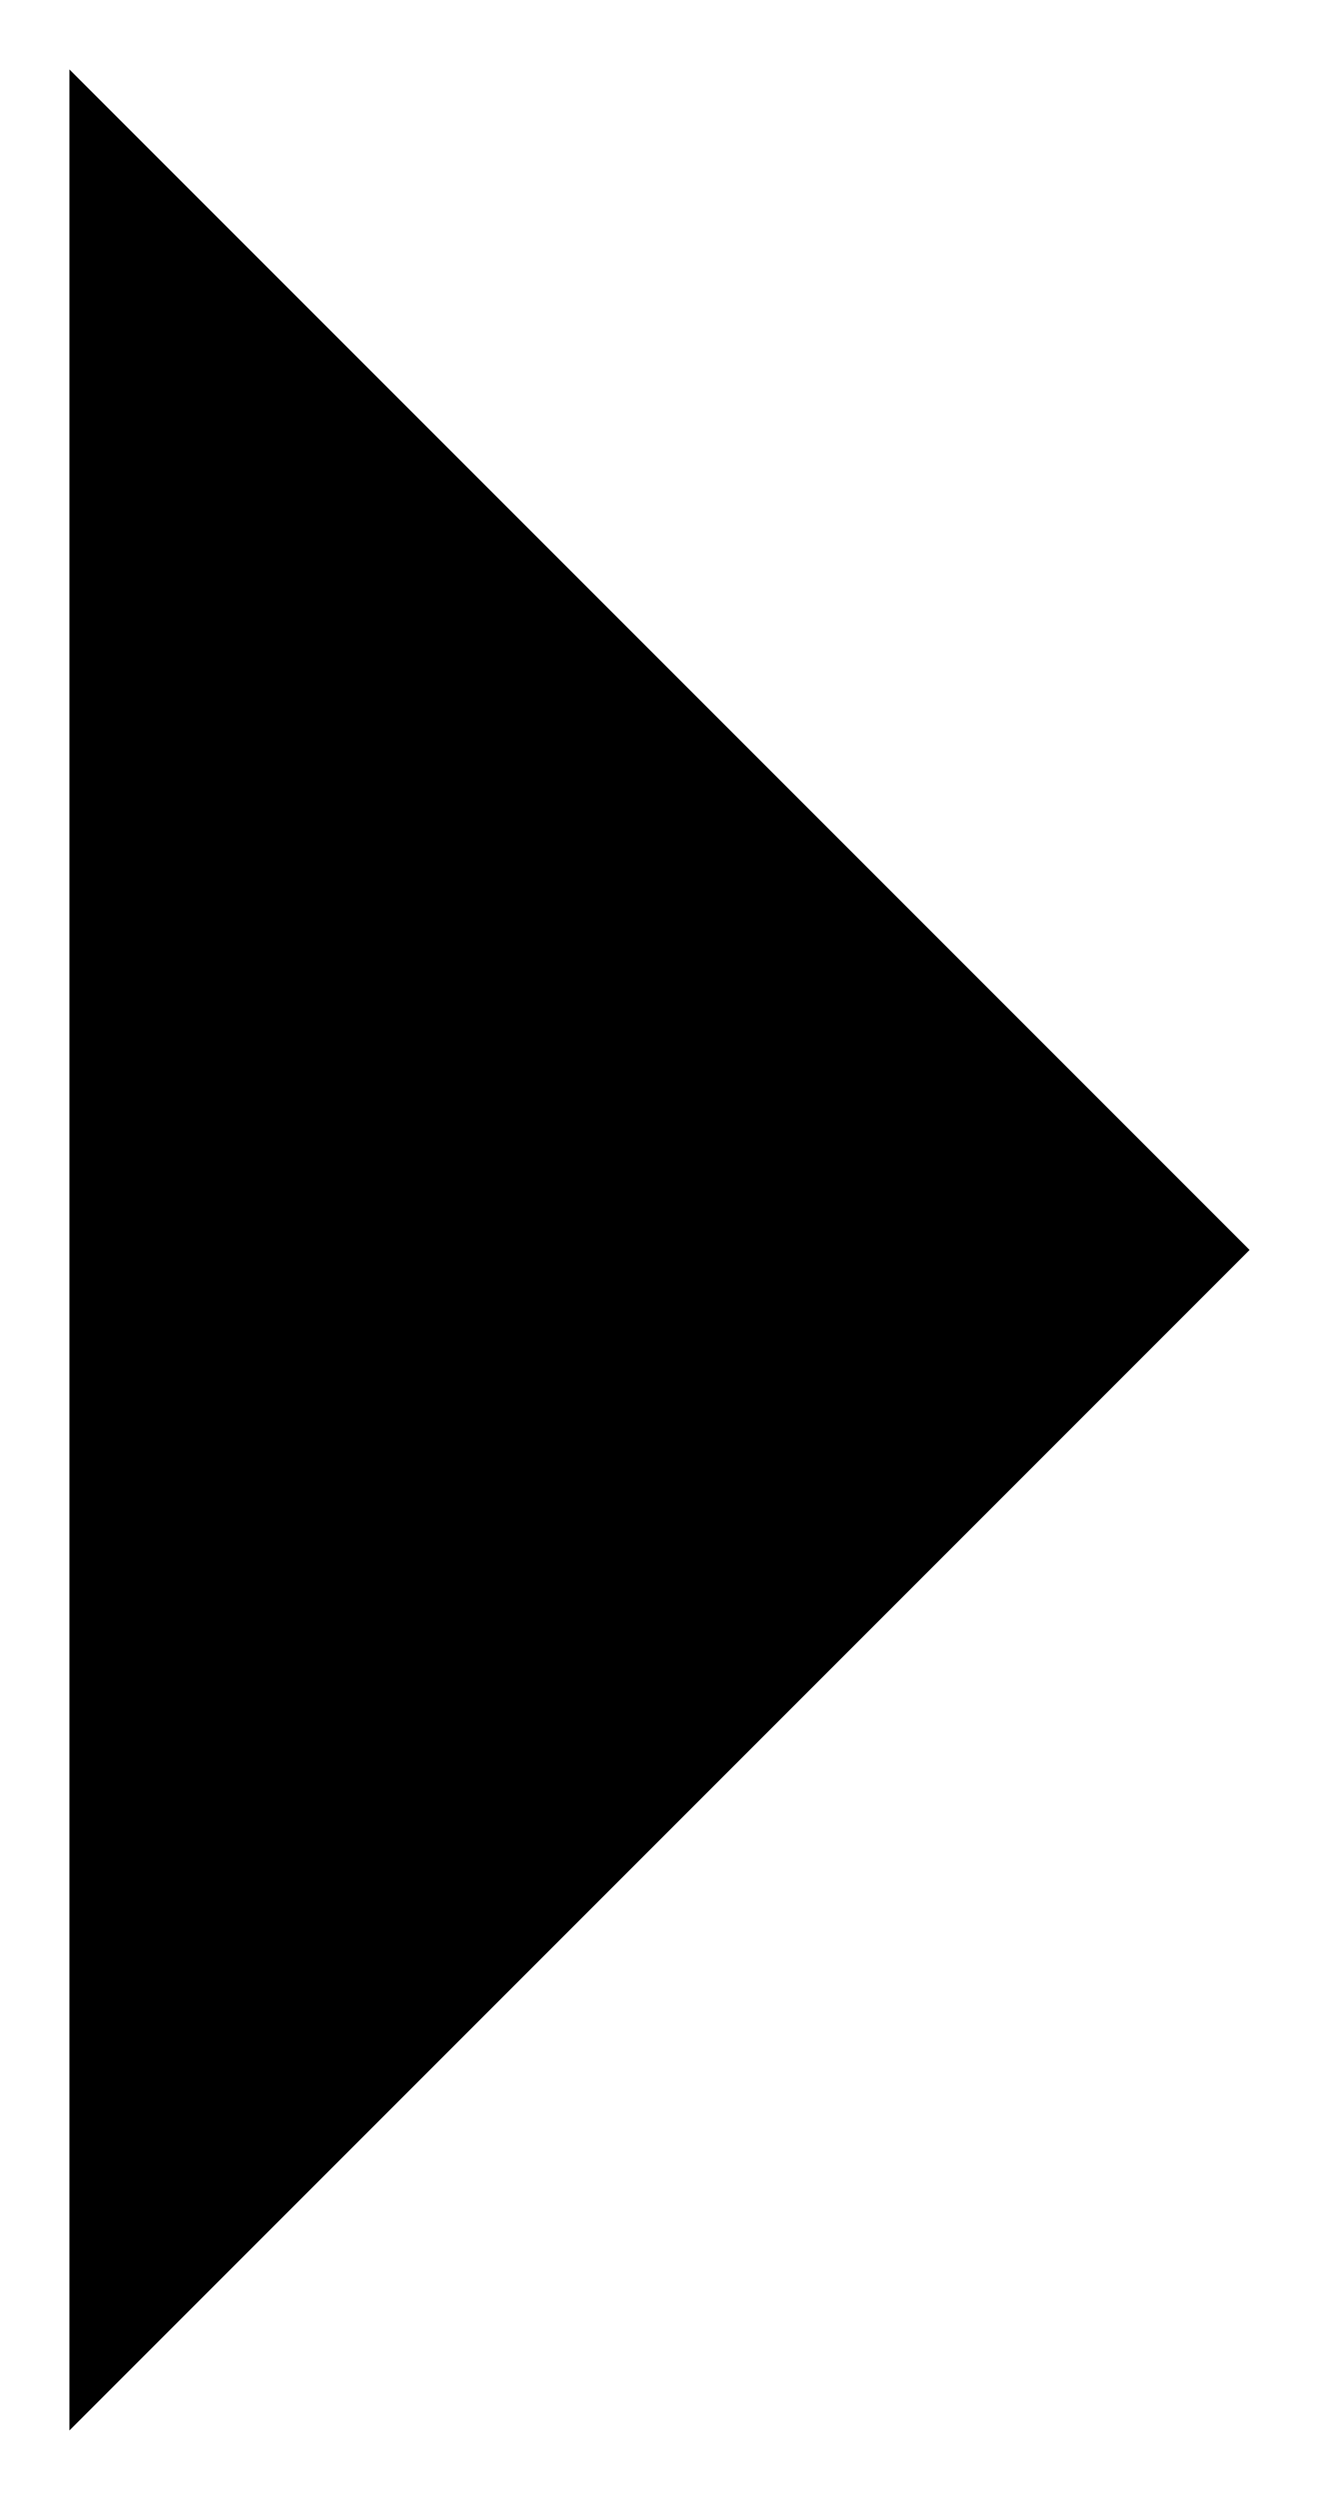 <svg id="d41d7a7a-e43a-4bb3-9134-3c59fe0de792" data-name="ICON" xmlns="http://www.w3.org/2000/svg" width="76" height="144" viewBox="0 0 76 144"><title>main_icn_Chevron_right</title><polyline id="2063ebf3-901a-4482-a254-6509fb6140e6" data-name="&lt;Pfad&gt;" points="4 4 72 72 4 140" stroke-linecap="round" stroke-linejoin="round"/></svg>